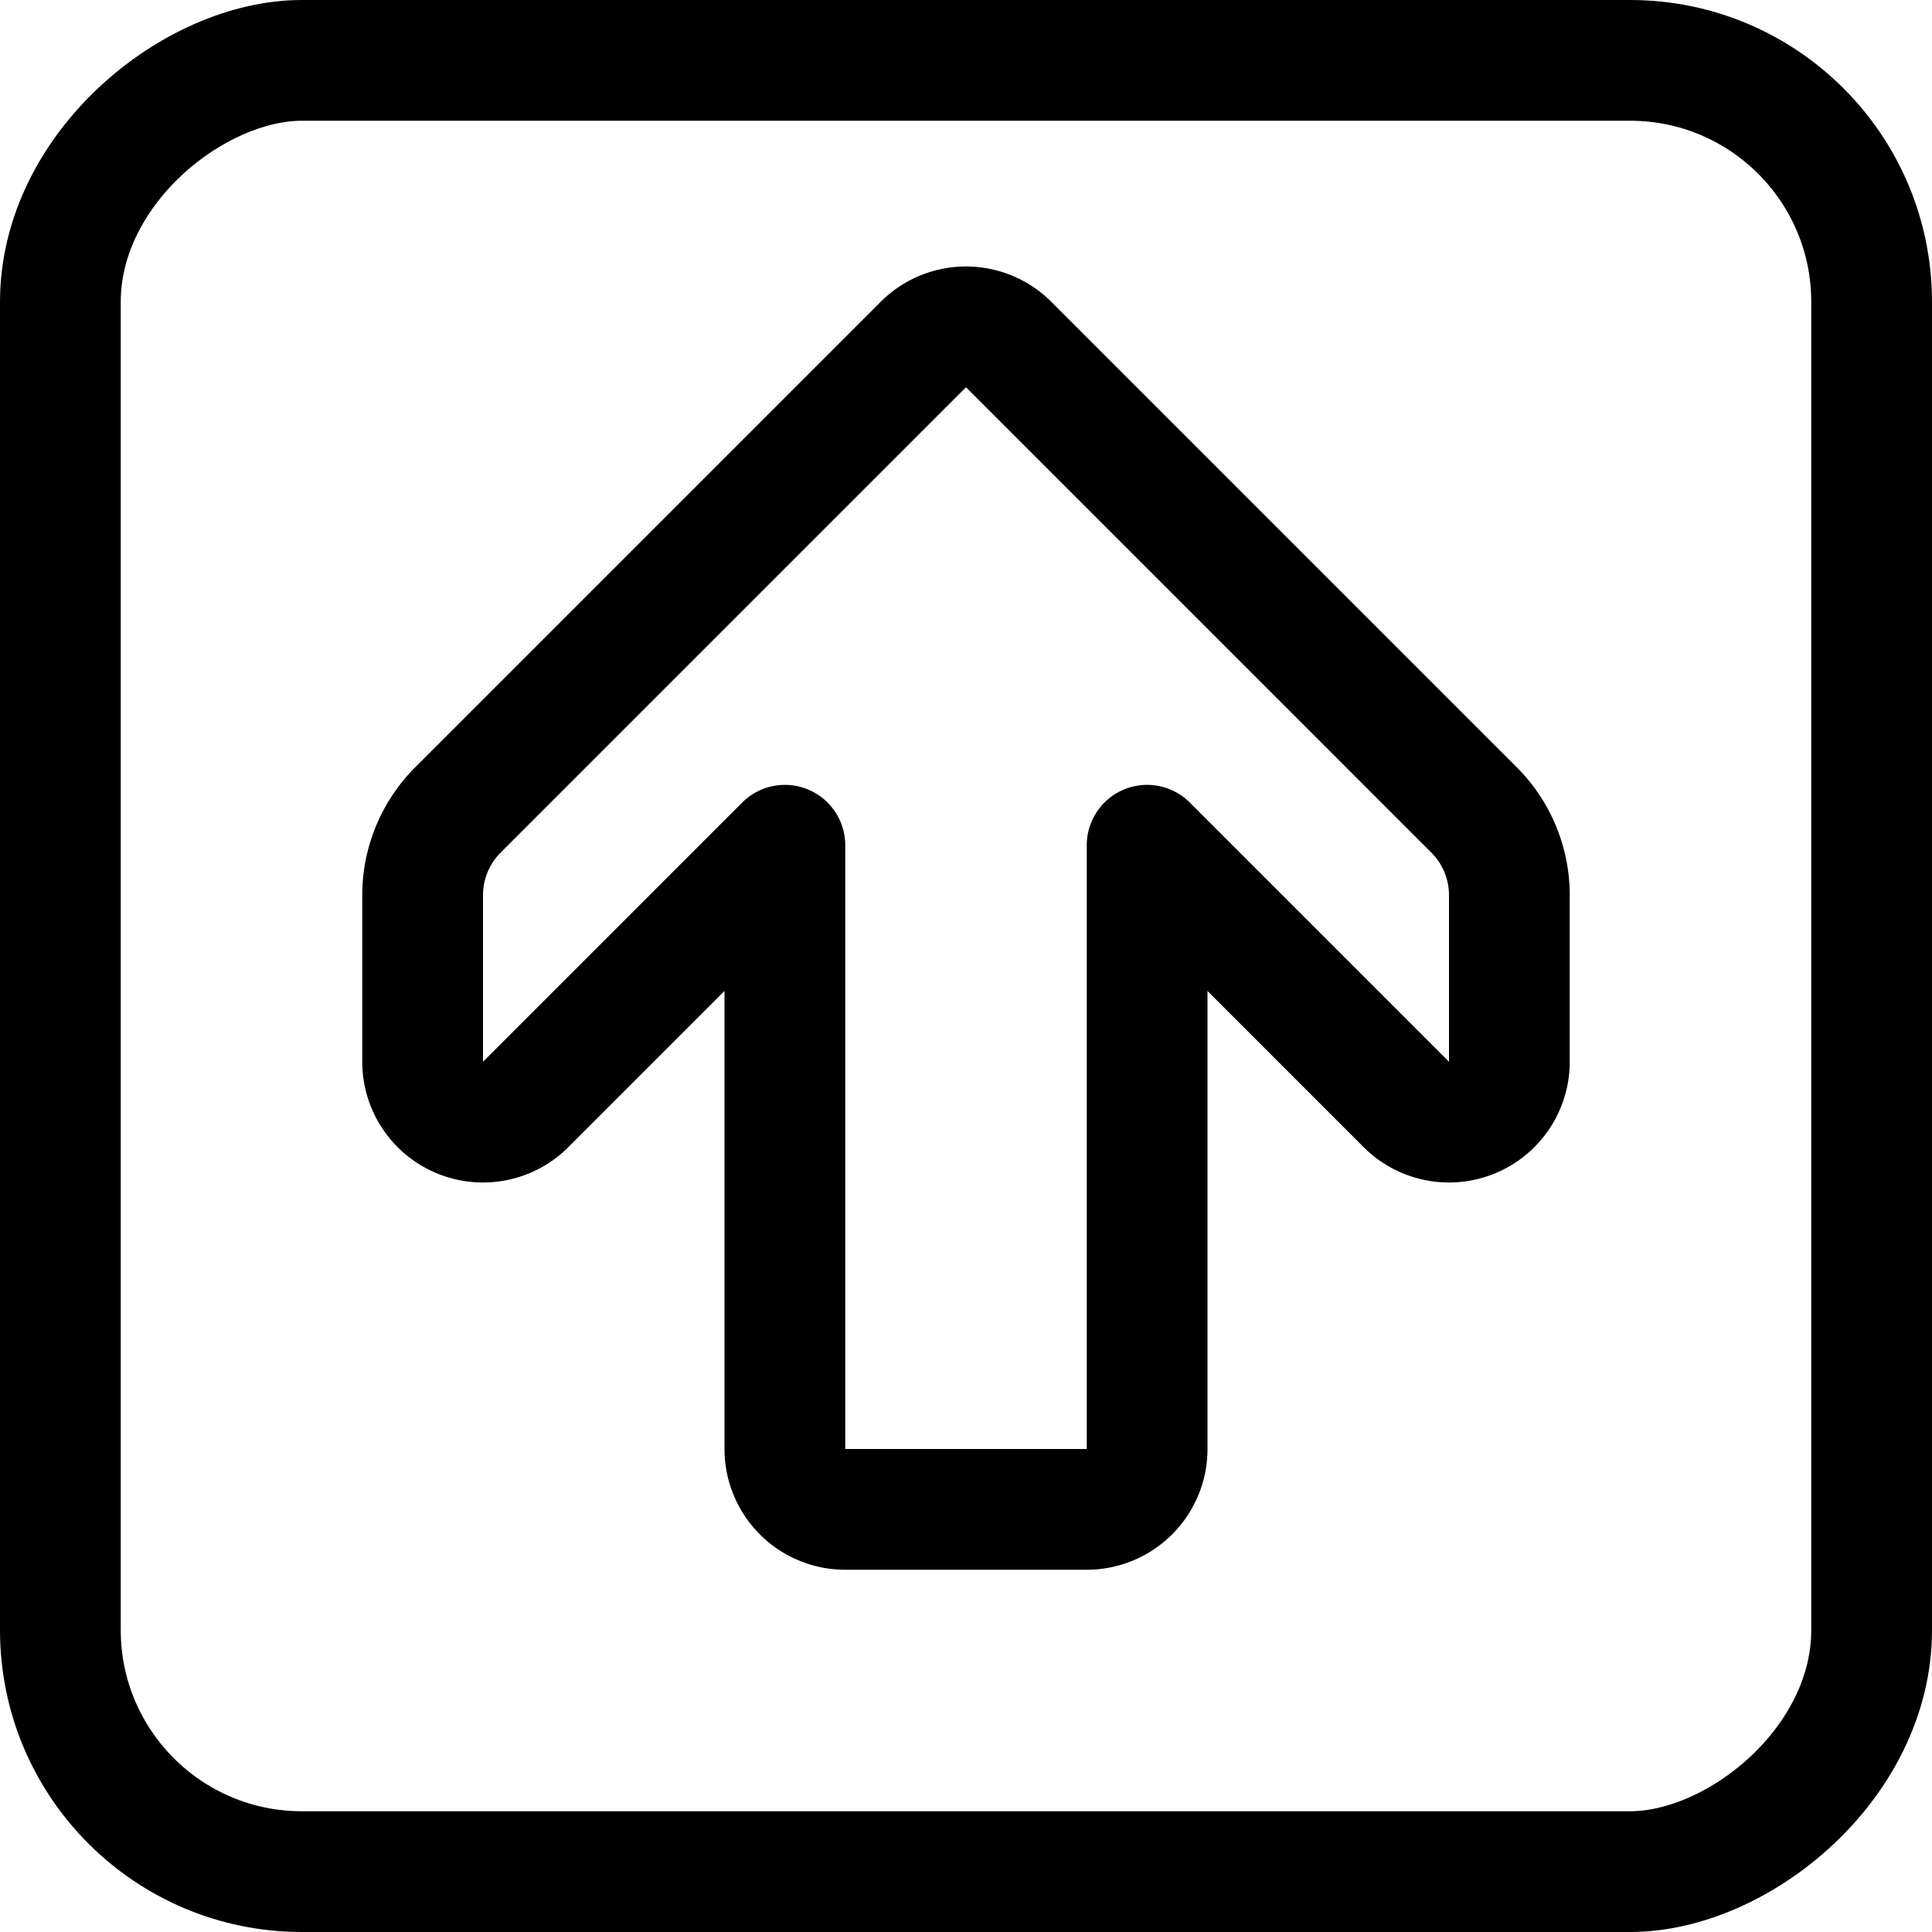 <svg id="Regular" xmlns="http://www.w3.org/2000/svg" viewBox="0 0 24 24" width="24" height="24"><defs><style>.cls-1{fill:none;stroke:#000;stroke-linecap:round;stroke-linejoin:round;stroke-width:1.5px}</style></defs><title>arrow-thick-up-4</title><rect class="cls-1" x=".75" y=".75" width="22.5" height="22.5" rx="3" ry="3" transform="rotate(90 12 12)"/><path class="cls-1" d="M14.25 18v-7.5l3.22 3.22a.75.75 0 0 0 1.28-.531v-2.068a1.5 1.5 0 0 0-.439-1.06L12.53 4.28a.749.749 0 0 0-1.06 0l-5.781 5.781a1.5 1.5 0 0 0-.439 1.06v2.068a.75.75 0 0 0 1.28.531l3.22-3.22V18a.75.75 0 0 0 .75.75h3a.75.75 0 0 0 .75-.75z"/></svg>